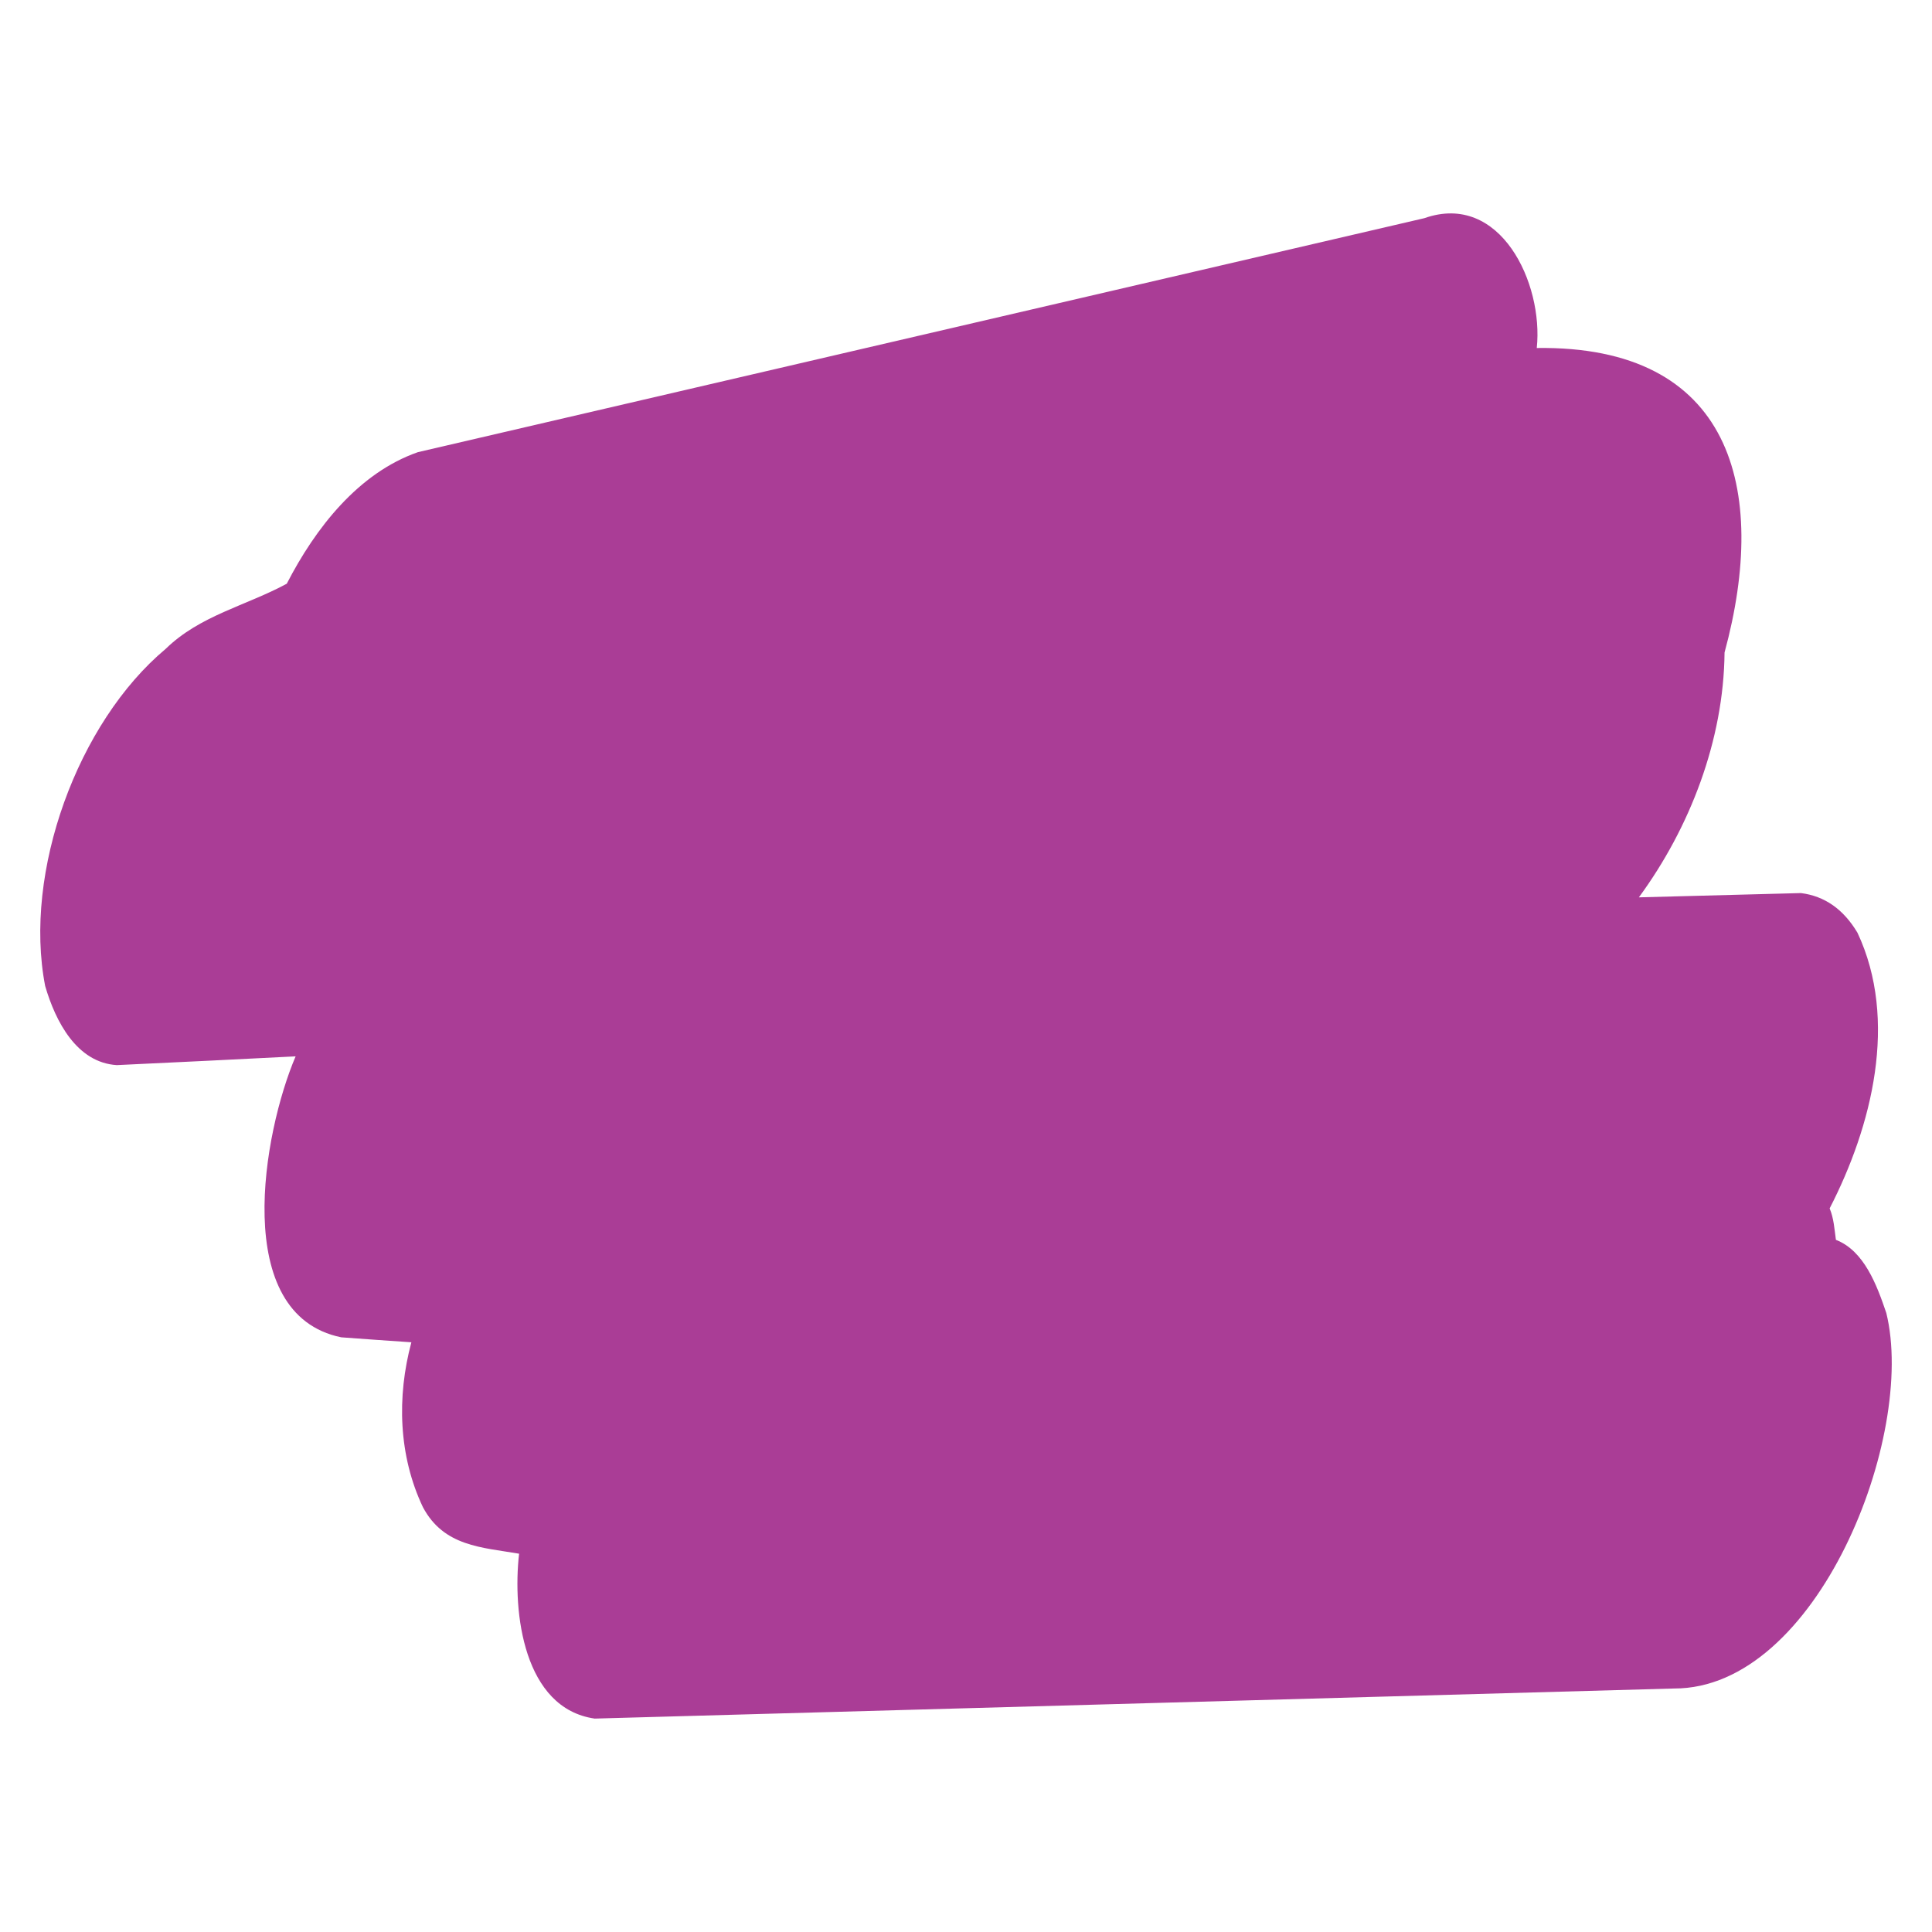 <?xml version="1.0" encoding="utf-8"?>
<!-- Generator: Adobe Illustrator 25.4.1, SVG Export Plug-In . SVG Version: 6.00 Build 0)  -->
<svg version="1.1" id="Layer_1" xmlns="http://www.w3.org/2000/svg" xmlns:xlink="http://www.w3.org/1999/xlink" x="0px" y="0px"
	 viewBox="0 0 864 864" enable-background="new 0 0 864 864" xml:space="preserve">
<path fill="#AA3D96" d="M843.566,587.177c-4.215-12.42-9.87-27.805-22.537-32.715
	c-0.656-4.692-0.931-9.629-2.805-14.063c18.905-36.692,30.848-84.129,12.44-123.286
	c-6.25-10.492-14.678-16.4-25.286-17.725c-24.155,0.636-48.31,1.272-72.465,1.907
	c22.849-31.142,37.938-70.3,38.314-109.498c19.975-73.556,3.011-137.404-83.976-136.171
	c3.049-28.95-16.293-70.032-50.283-58.055c-58.643,13.633-117.288,27.267-175.932,40.901
	c-91.376,21.243-182.752,42.486-274.128,63.729c-26.642,9.311-45.839,33.931-58.668,58.844
	c-18.231,9.858-38.858,14.182-54.146,29.129c-39.387,32.942-63.771,99.885-53.899,150.76
	c4.662,16.017,14.205,34.276,32.035,35.389c26.659-1.246,53.318-2.555,79.974-3.917
	c-14.542,34.007-29.24,115.433,20.39,125.648c10.455,0.777,20.912,1.516,31.37,2.22
	c-6.56,24.485-5.746,50.712,5.16,73.732c9.353,17.596,26.333,17.966,43.014,20.816
	c-3.005,26.386,2.054,69.176,33.808,73.741c160.873-4.486,321.746-8.971,482.619-13.456
	C812.774,755.351,857.083,641.985,843.566,587.177z"/>
</svg>
